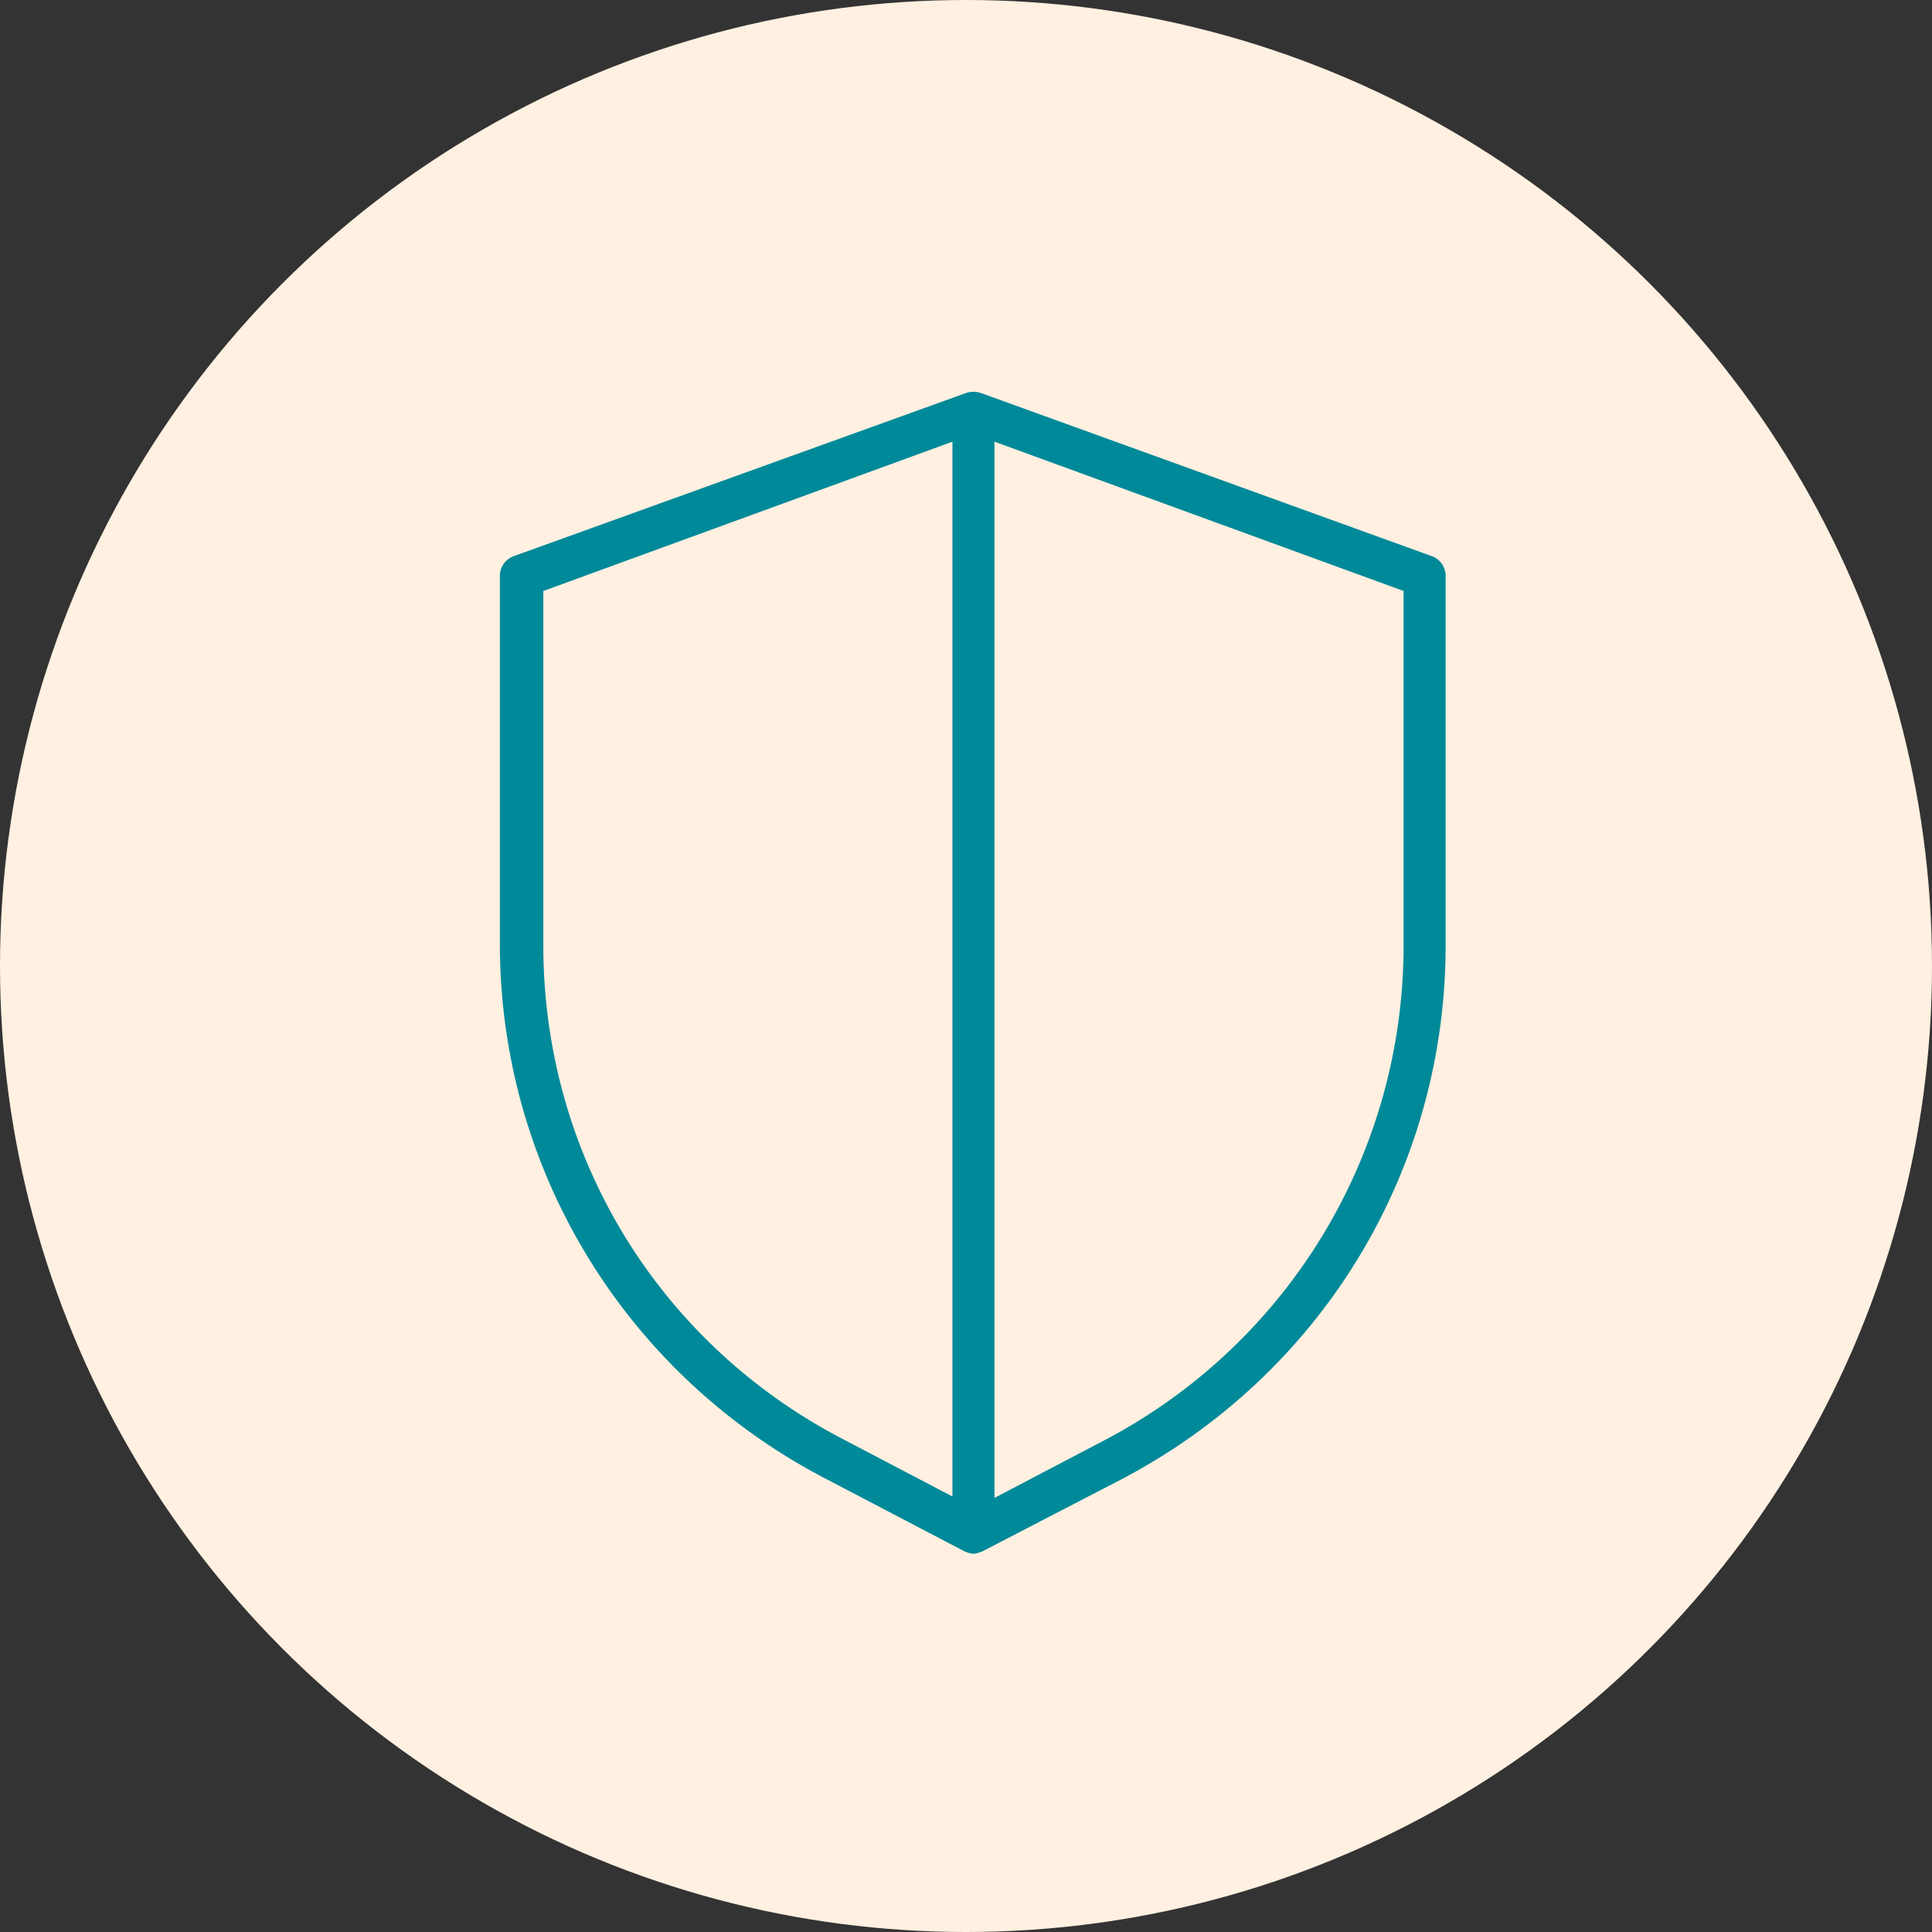 <svg xmlns="http://www.w3.org/2000/svg" width="143" height="143" viewBox="0 0 143 143">
    <rect x="0" y="0" width="143" height="143" fill="#333333" stroke="none"/>
    <g fill="none" fill-rule="evenodd">
        <circle cx="71.5" cy="71.5" r="71.5" fill="#FFF0E1"/>
        <path fill="#008999" d="M71.326 114.793c.207.104.518.207.726.207.207 0 .518-.103.726-.207l10.163-5.266C97.77 101.78 107 86.703 107 69.973V42.606c0-.62-.415-1.24-1.037-1.446L72.57 29.077a1.774 1.774 0 0 0-1.037 0L38.037 41.16A1.554 1.554 0 0 0 37 42.606V69.87c0 16.627 9.23 31.808 24.06 39.553l10.266 5.37zm32.563-44.82c0 15.491-8.608 29.64-22.4 36.765l-7.882 4.131V32.692l30.282 11.05v26.231zm-63.674 0v-26.23l30.281-11.051v78.074l-7.881-4.131c-13.896-7.126-22.4-21.17-22.4-36.662z"/>
    </g>
</svg>
